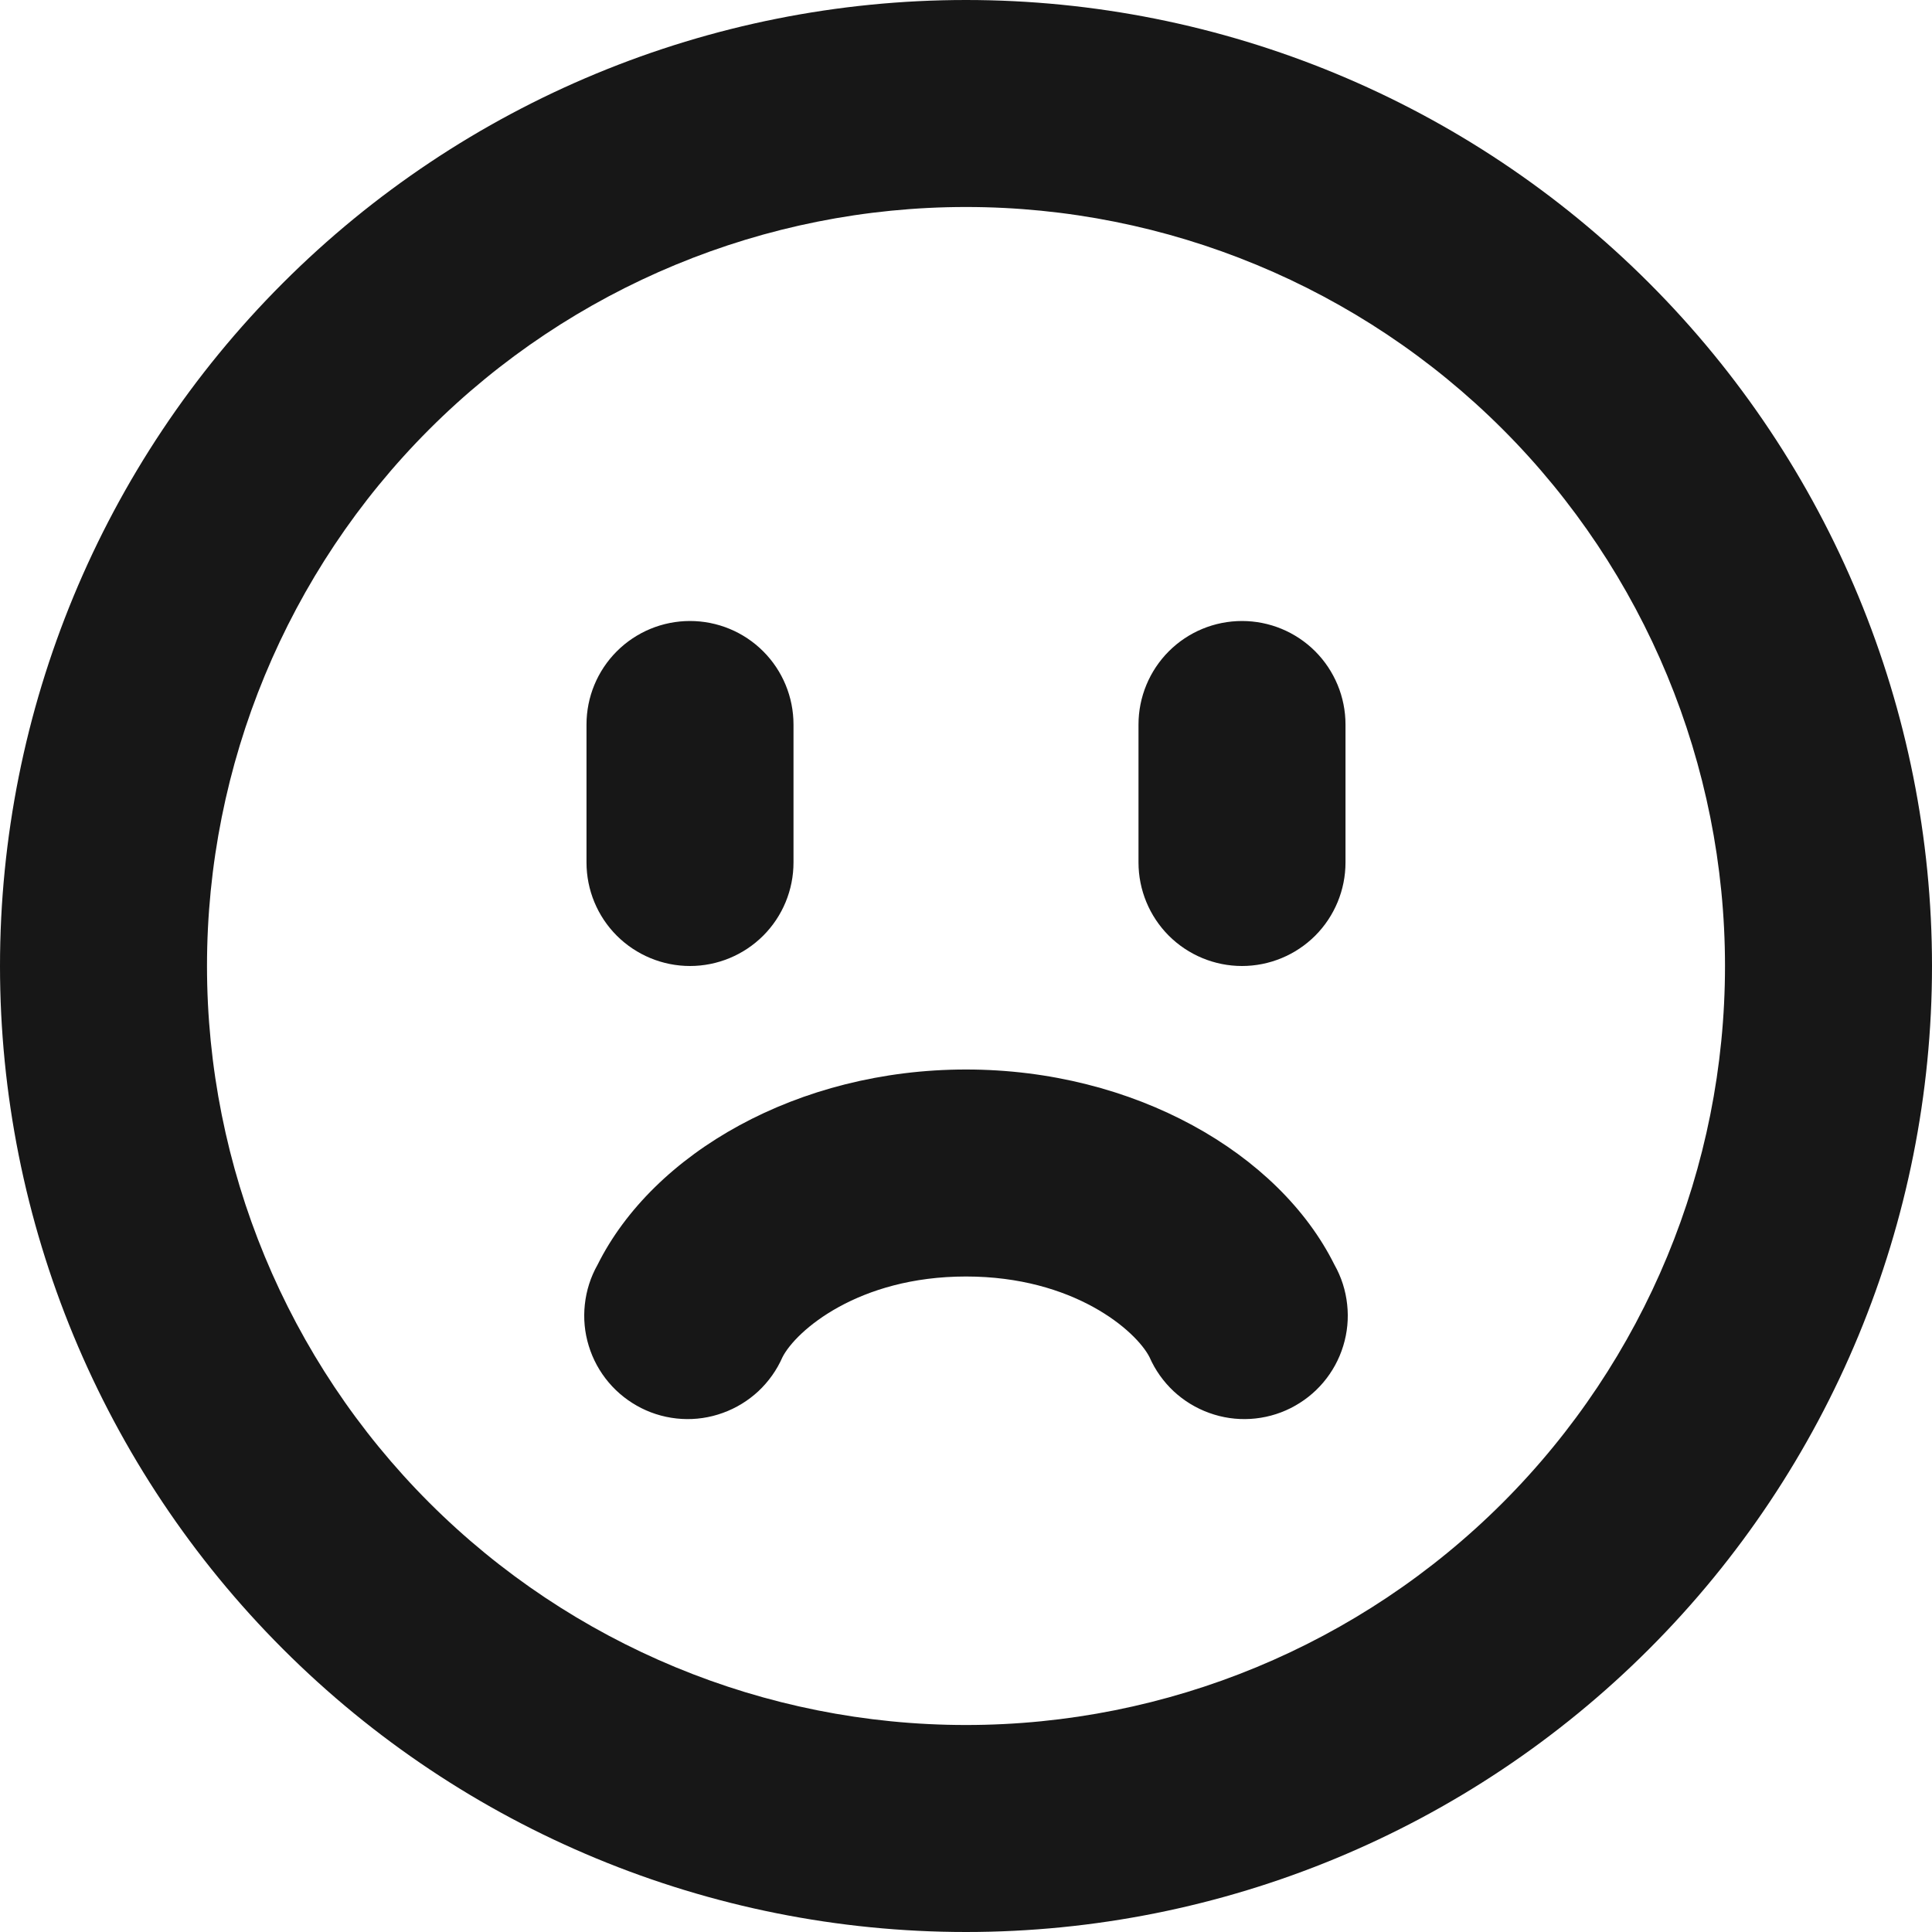 <svg width="35" height="35" viewBox="0 0 35 35" fill="none" xmlns="http://www.w3.org/2000/svg">
<path fill-rule="evenodd" clip-rule="evenodd" d="M31.25 17.5C31.25 21.147 29.801 24.644 27.223 27.223C24.644 29.801 21.147 31.25 17.5 31.25C13.853 31.25 10.356 29.801 7.777 27.223C5.199 24.644 3.75 21.147 3.75 17.5C3.75 13.853 5.199 10.356 7.777 7.777C10.356 5.199 13.853 3.75 17.5 3.75C21.147 3.75 24.644 5.199 27.223 7.777C29.801 10.356 31.25 13.853 31.25 17.5ZM35 17.5C35 22.141 33.156 26.593 29.874 29.874C26.593 33.156 22.141 35 17.5 35C12.859 35 8.408 33.156 5.126 29.874C1.844 26.593 0 22.141 0 17.5C0 12.859 1.844 8.408 5.126 5.126C8.408 1.844 12.859 0 17.5 0C22.141 0 26.593 1.844 29.874 5.126C33.156 8.408 35 12.859 35 17.5ZM20.825 24.587C20.927 24.82 21.076 25.029 21.261 25.203C21.447 25.376 21.666 25.51 21.905 25.596C22.144 25.683 22.398 25.72 22.651 25.705C22.905 25.69 23.153 25.624 23.38 25.51C23.607 25.396 23.809 25.238 23.973 25.044C24.137 24.85 24.26 24.625 24.334 24.382C24.409 24.139 24.433 23.883 24.405 23.631C24.378 23.378 24.3 23.134 24.175 22.913C23.17 20.89 20.547 19.375 17.5 19.375C14.453 19.375 11.832 20.89 10.825 22.913C10.7 23.134 10.622 23.378 10.595 23.631C10.567 23.883 10.591 24.139 10.666 24.382C10.74 24.625 10.863 24.85 11.027 25.044C11.191 25.238 11.393 25.396 11.62 25.51C11.847 25.624 12.095 25.69 12.349 25.705C12.602 25.72 12.856 25.683 13.095 25.596C13.334 25.51 13.553 25.376 13.739 25.203C13.924 25.029 14.073 24.82 14.175 24.587C14.418 24.11 15.545 23.125 17.5 23.125C19.455 23.125 20.582 24.11 20.825 24.587ZM22.5 17.5C22.003 17.5 21.526 17.302 21.174 16.951C20.823 16.599 20.625 16.122 20.625 15.625V13.125C20.625 12.628 20.823 12.151 21.174 11.799C21.526 11.447 22.003 11.25 22.5 11.25C22.997 11.25 23.474 11.447 23.826 11.799C24.177 12.151 24.375 12.628 24.375 13.125V15.625C24.375 16.122 24.177 16.599 23.826 16.951C23.474 17.302 22.997 17.5 22.5 17.5ZM10.625 15.625C10.625 16.122 10.822 16.599 11.174 16.951C11.526 17.302 12.003 17.5 12.5 17.5C12.997 17.5 13.474 17.302 13.826 16.951C14.178 16.599 14.375 16.122 14.375 15.625V13.125C14.375 12.628 14.178 12.151 13.826 11.799C13.474 11.447 12.997 11.25 12.5 11.25C12.003 11.25 11.526 11.447 11.174 11.799C10.822 12.151 10.625 12.628 10.625 13.125V15.625Z" fill="#171717"/>
</svg>
